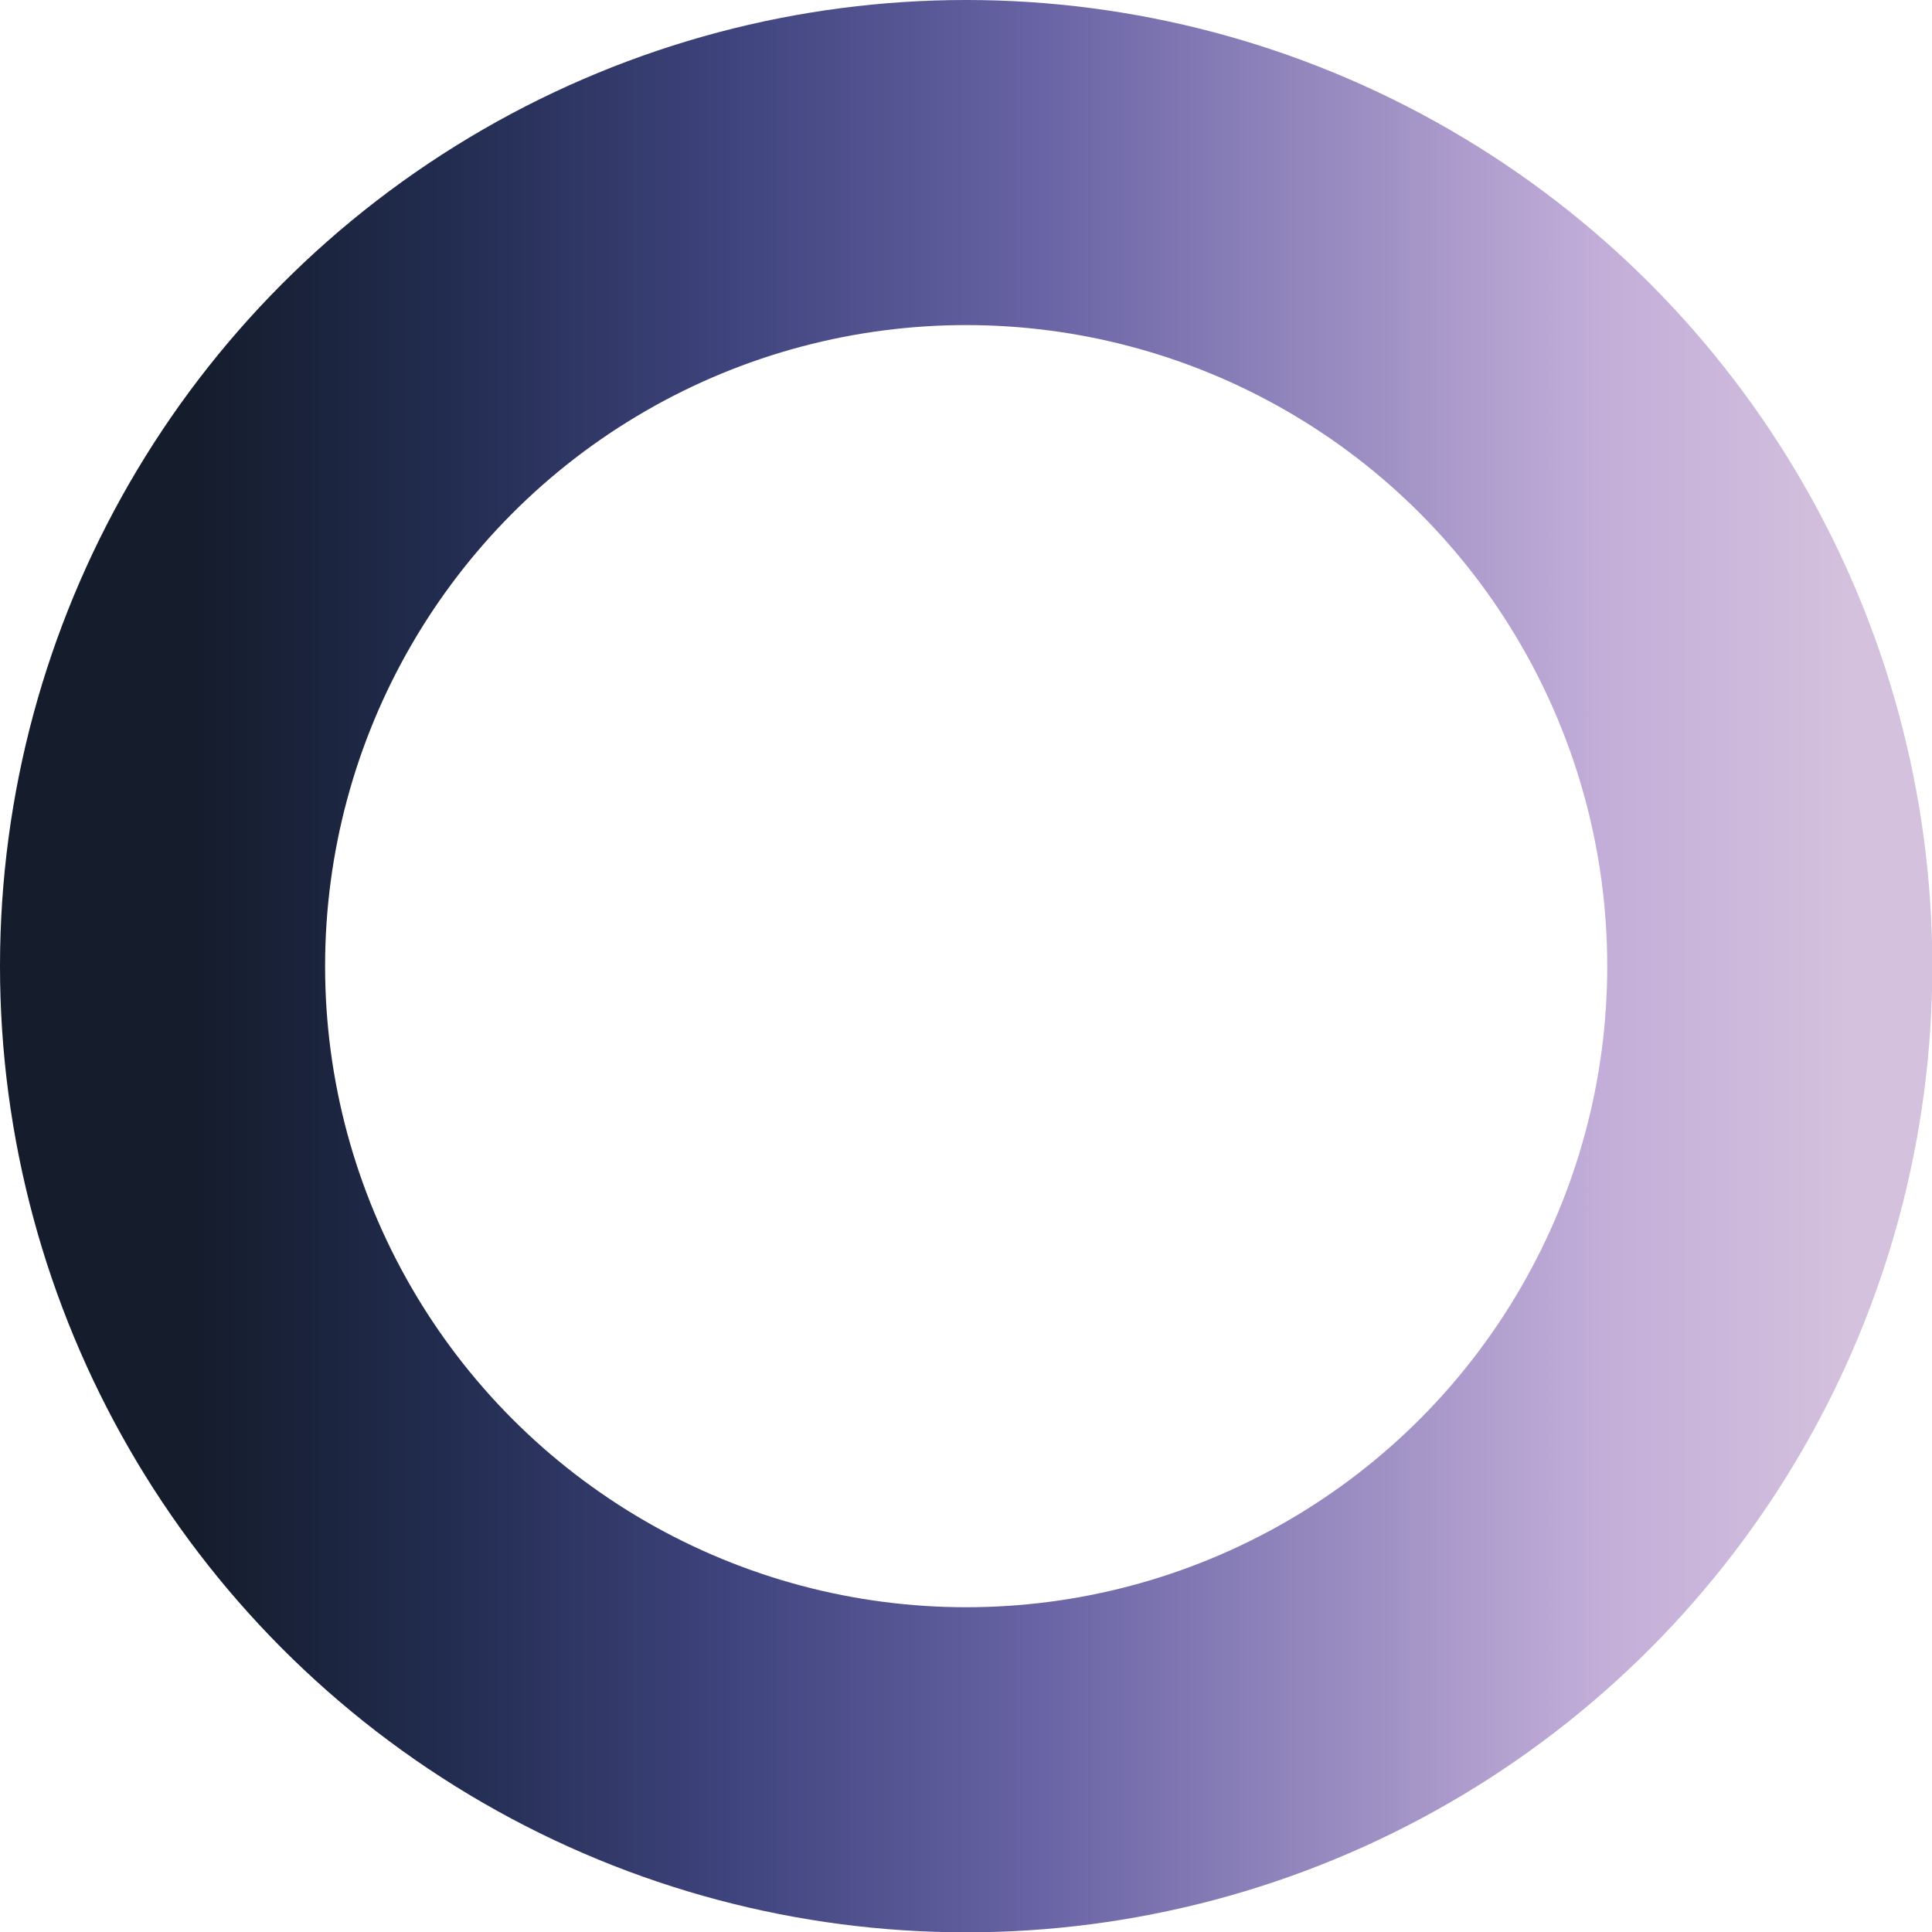 <svg xmlns="http://www.w3.org/2000/svg" xmlns:xlink="http://www.w3.org/1999/xlink" viewBox="0 0 59.43 59.43"><defs><style>.cls-1{fill:none;stroke-linecap:round;stroke-linejoin:round;stroke-width:10px;stroke:url(#linear-gradient);}</style><linearGradient id="linear-gradient" y1="29.72" x2="59.43" y2="29.72" gradientUnits="userSpaceOnUse"><stop offset="0.1" stop-color="#151c2c"/><stop offset="0.23" stop-color="#222c4f"/><stop offset="0.38" stop-color="#3f447e"/><stop offset="0.54" stop-color="#6964a5"/><stop offset="0.83" stop-color="#c3aed9"/><stop offset="0.96" stop-color="#d4c1dd"/></linearGradient></defs><g id="Layer_2" data-name="Layer 2"><g id="Layer_1-2" data-name="Layer 1"><circle class="cls-1" cx="29.72" cy="29.72" r="24.72"/></g></g></svg>